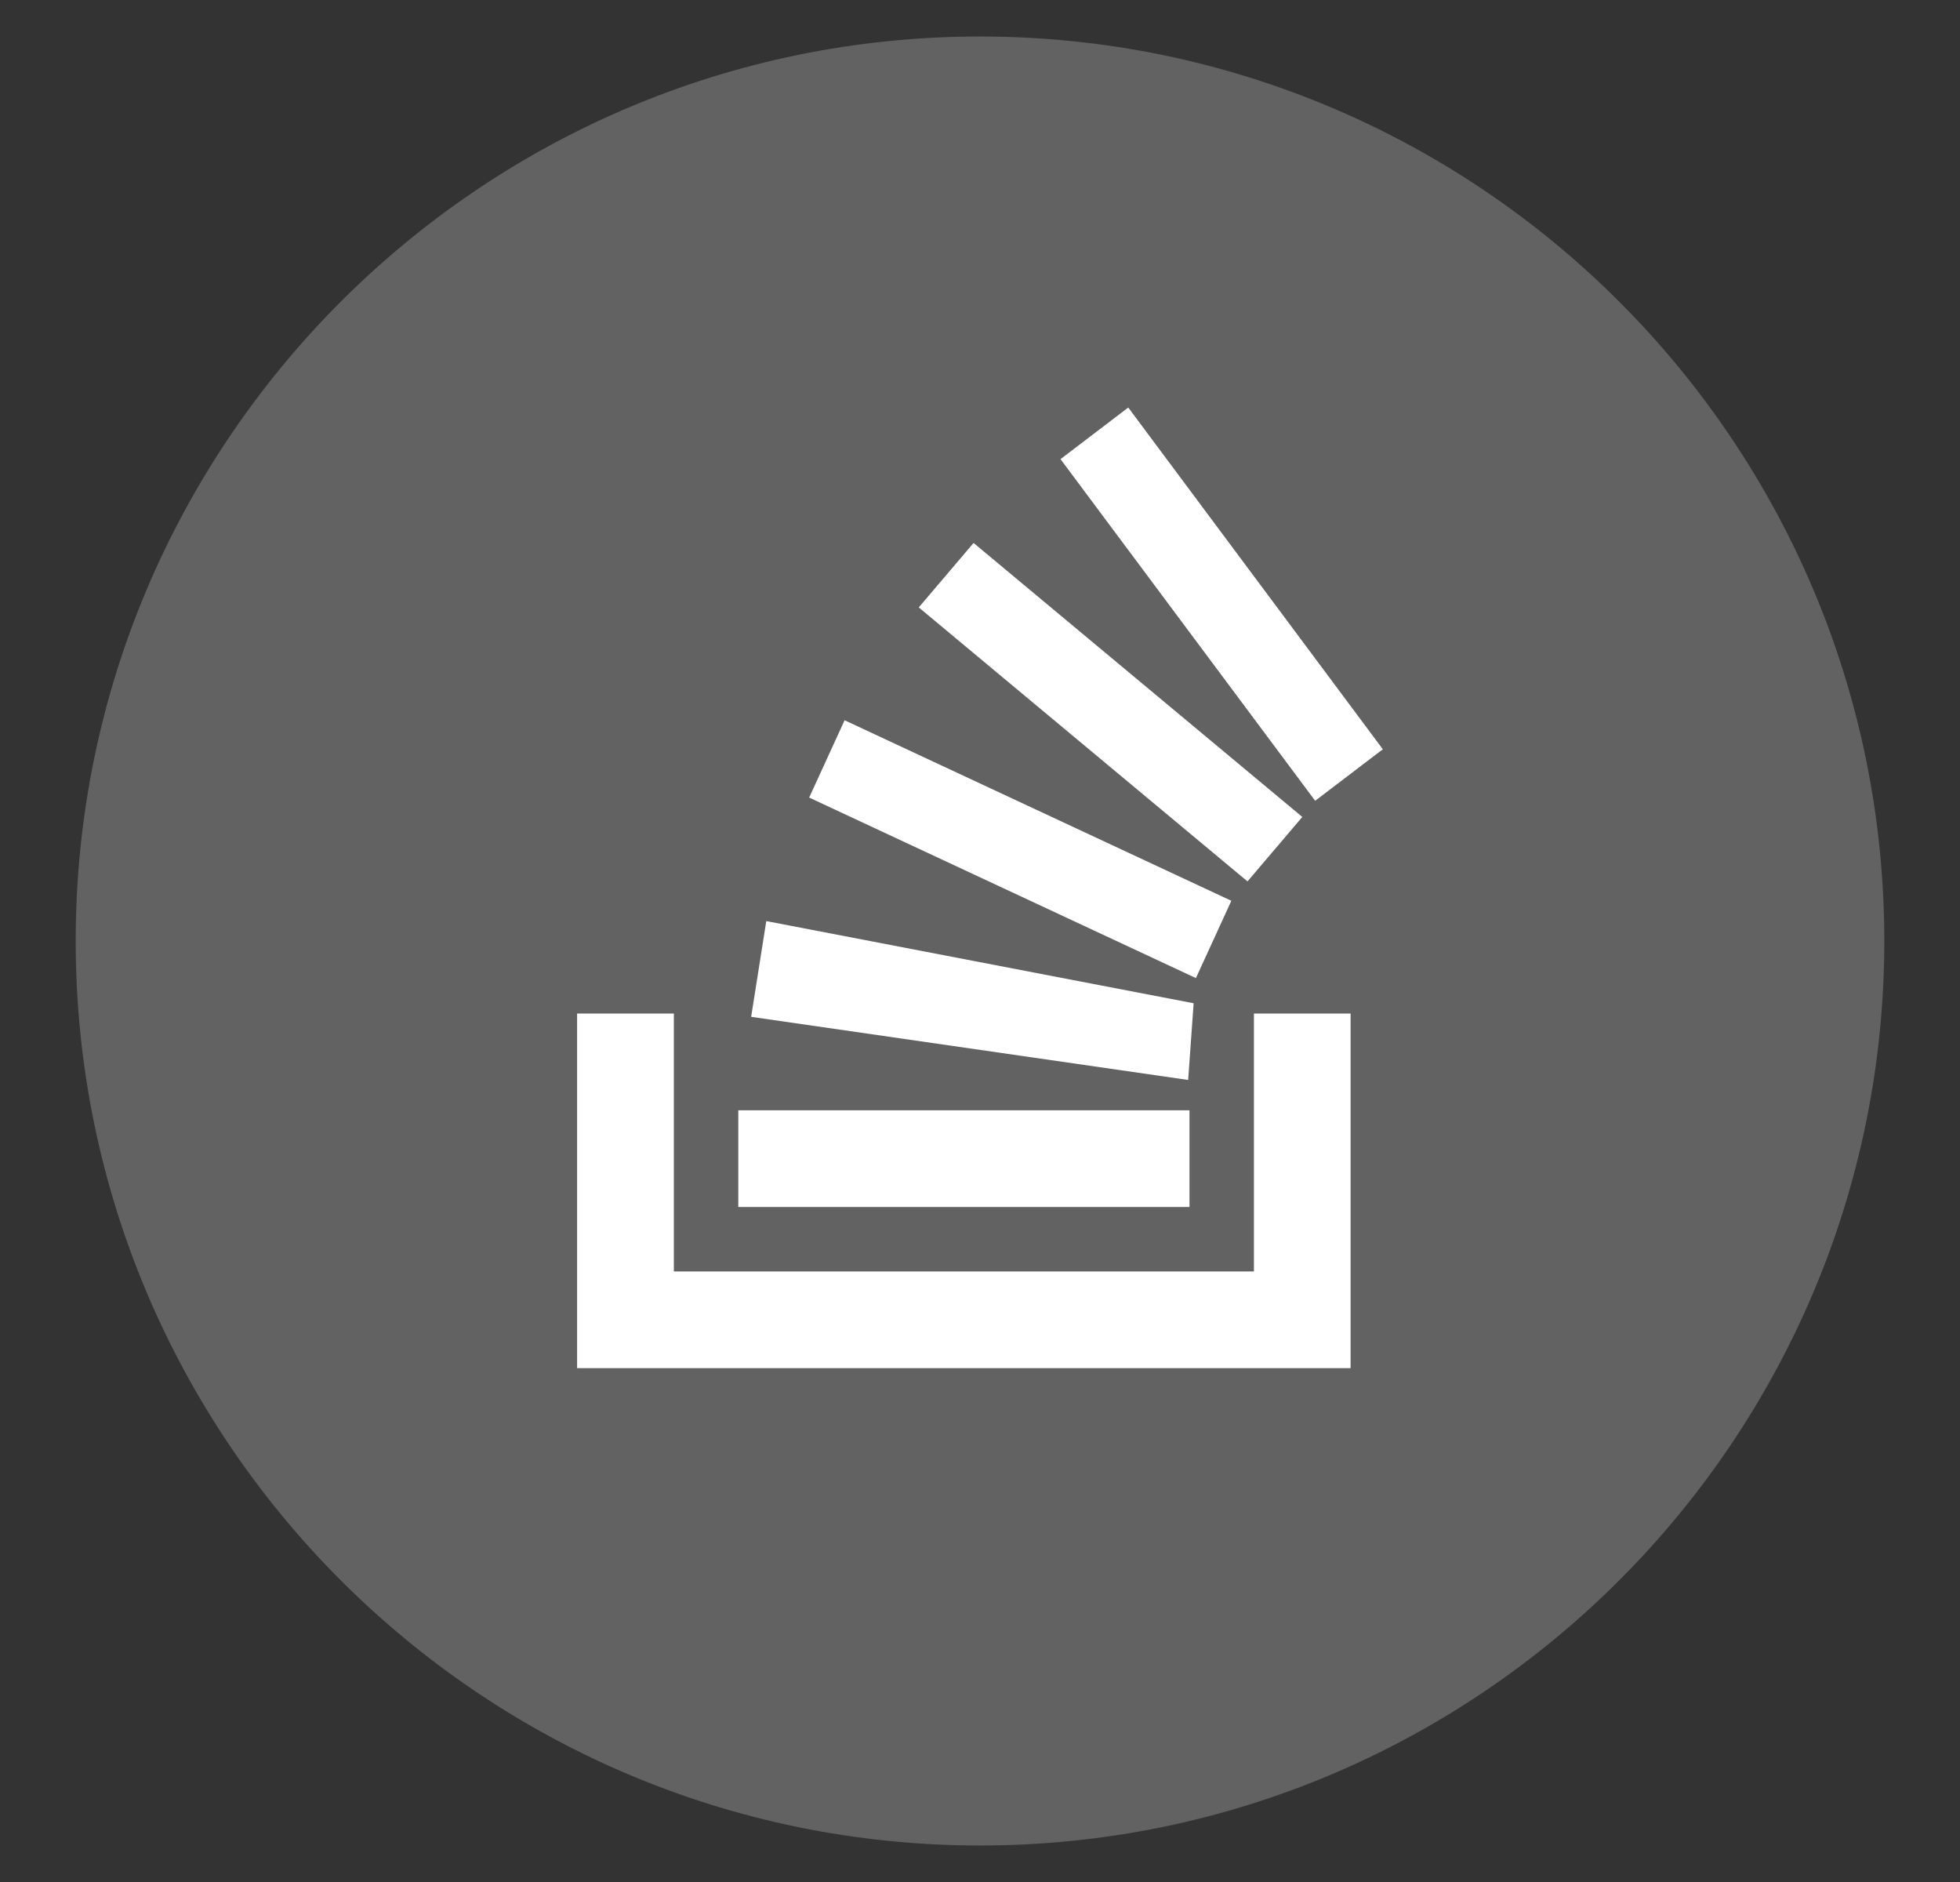 <svg width="25" height="24" viewBox="0 0 25 24" fill="none" xmlns="http://www.w3.org/2000/svg">
<rect x="0" y="0" width="25" height="24" fill="#333333" stroke="none"/>
<g clip-path="url(#clip0_404_23171)">
<path d="M12.5 0.983C6.423 0.983 1.483 5.923 1.483 12C1.483 18.077 6.423 23.017 12.5 23.017C18.577 23.017 23.517 18.077 23.517 12C23.517 5.923 18.577 0.983 12.5 0.983Z" fill="#626262" stroke="#626262" stroke-width="1.035"/>
<path d="M15.155 13.772L9.581 12.967L9.774 11.746L15.225 12.794L15.155 13.772Z" fill="white"/>
<path d="M15.254 12.473L10.321 10.171L10.773 9.185L15.706 11.487L15.254 12.473Z" fill="white"/>
<path d="M15.912 11.24L11.719 7.746L12.418 6.924L16.611 10.418L15.912 11.24Z" fill="white"/>
<path d="M13.527 5.855L14.391 5.197L17.638 9.555L16.775 10.212L13.527 5.855Z" fill="white"/>
<path d="M15.172 15.392H9.417V14.159H15.172V15.392Z" fill="white"/>
<path d="M15.994 12.925V16.214H8.595V12.925H7.361V17.447H17.227V12.925H15.994Z" fill="white"/>
</g>
<defs>
<clipPath id="clip0_404_23171">
<rect width="24" height="24" fill="white" transform="translate(0.5)"/>
</clipPath>
</defs>
</svg>
